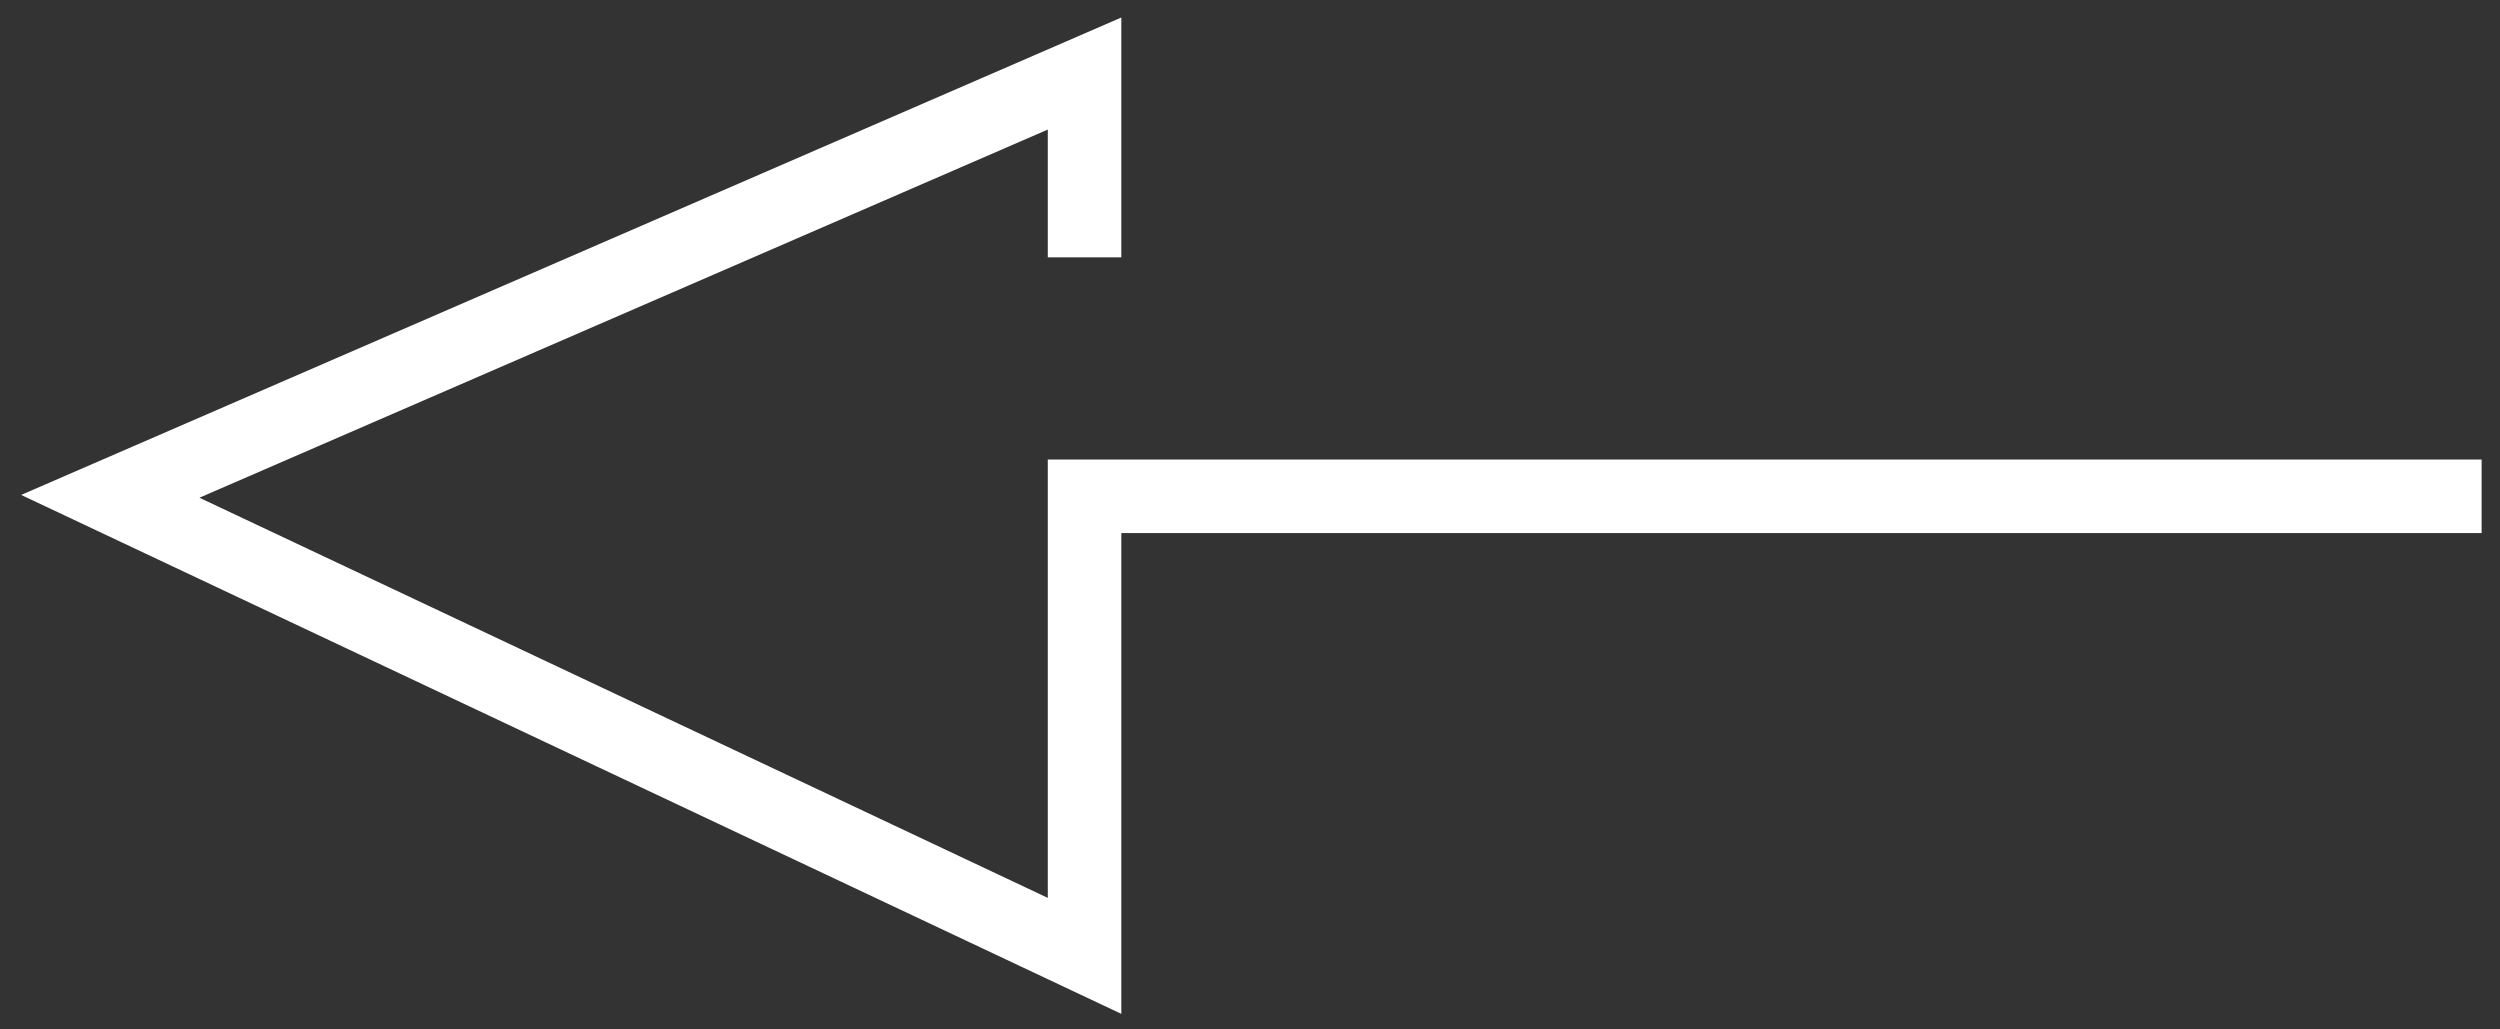 <svg width="68" height="28" viewBox="0 0 68 28" fill="none" xmlns="http://www.w3.org/2000/svg">
<rect x="0" y="0" width="68" height="28" fill="#333333" stroke="none"/>
<path d="M29.5 7V2L3 13.5L29.5 26V13.5H67.5" stroke="white" stroke-width="2"/>
</svg>
